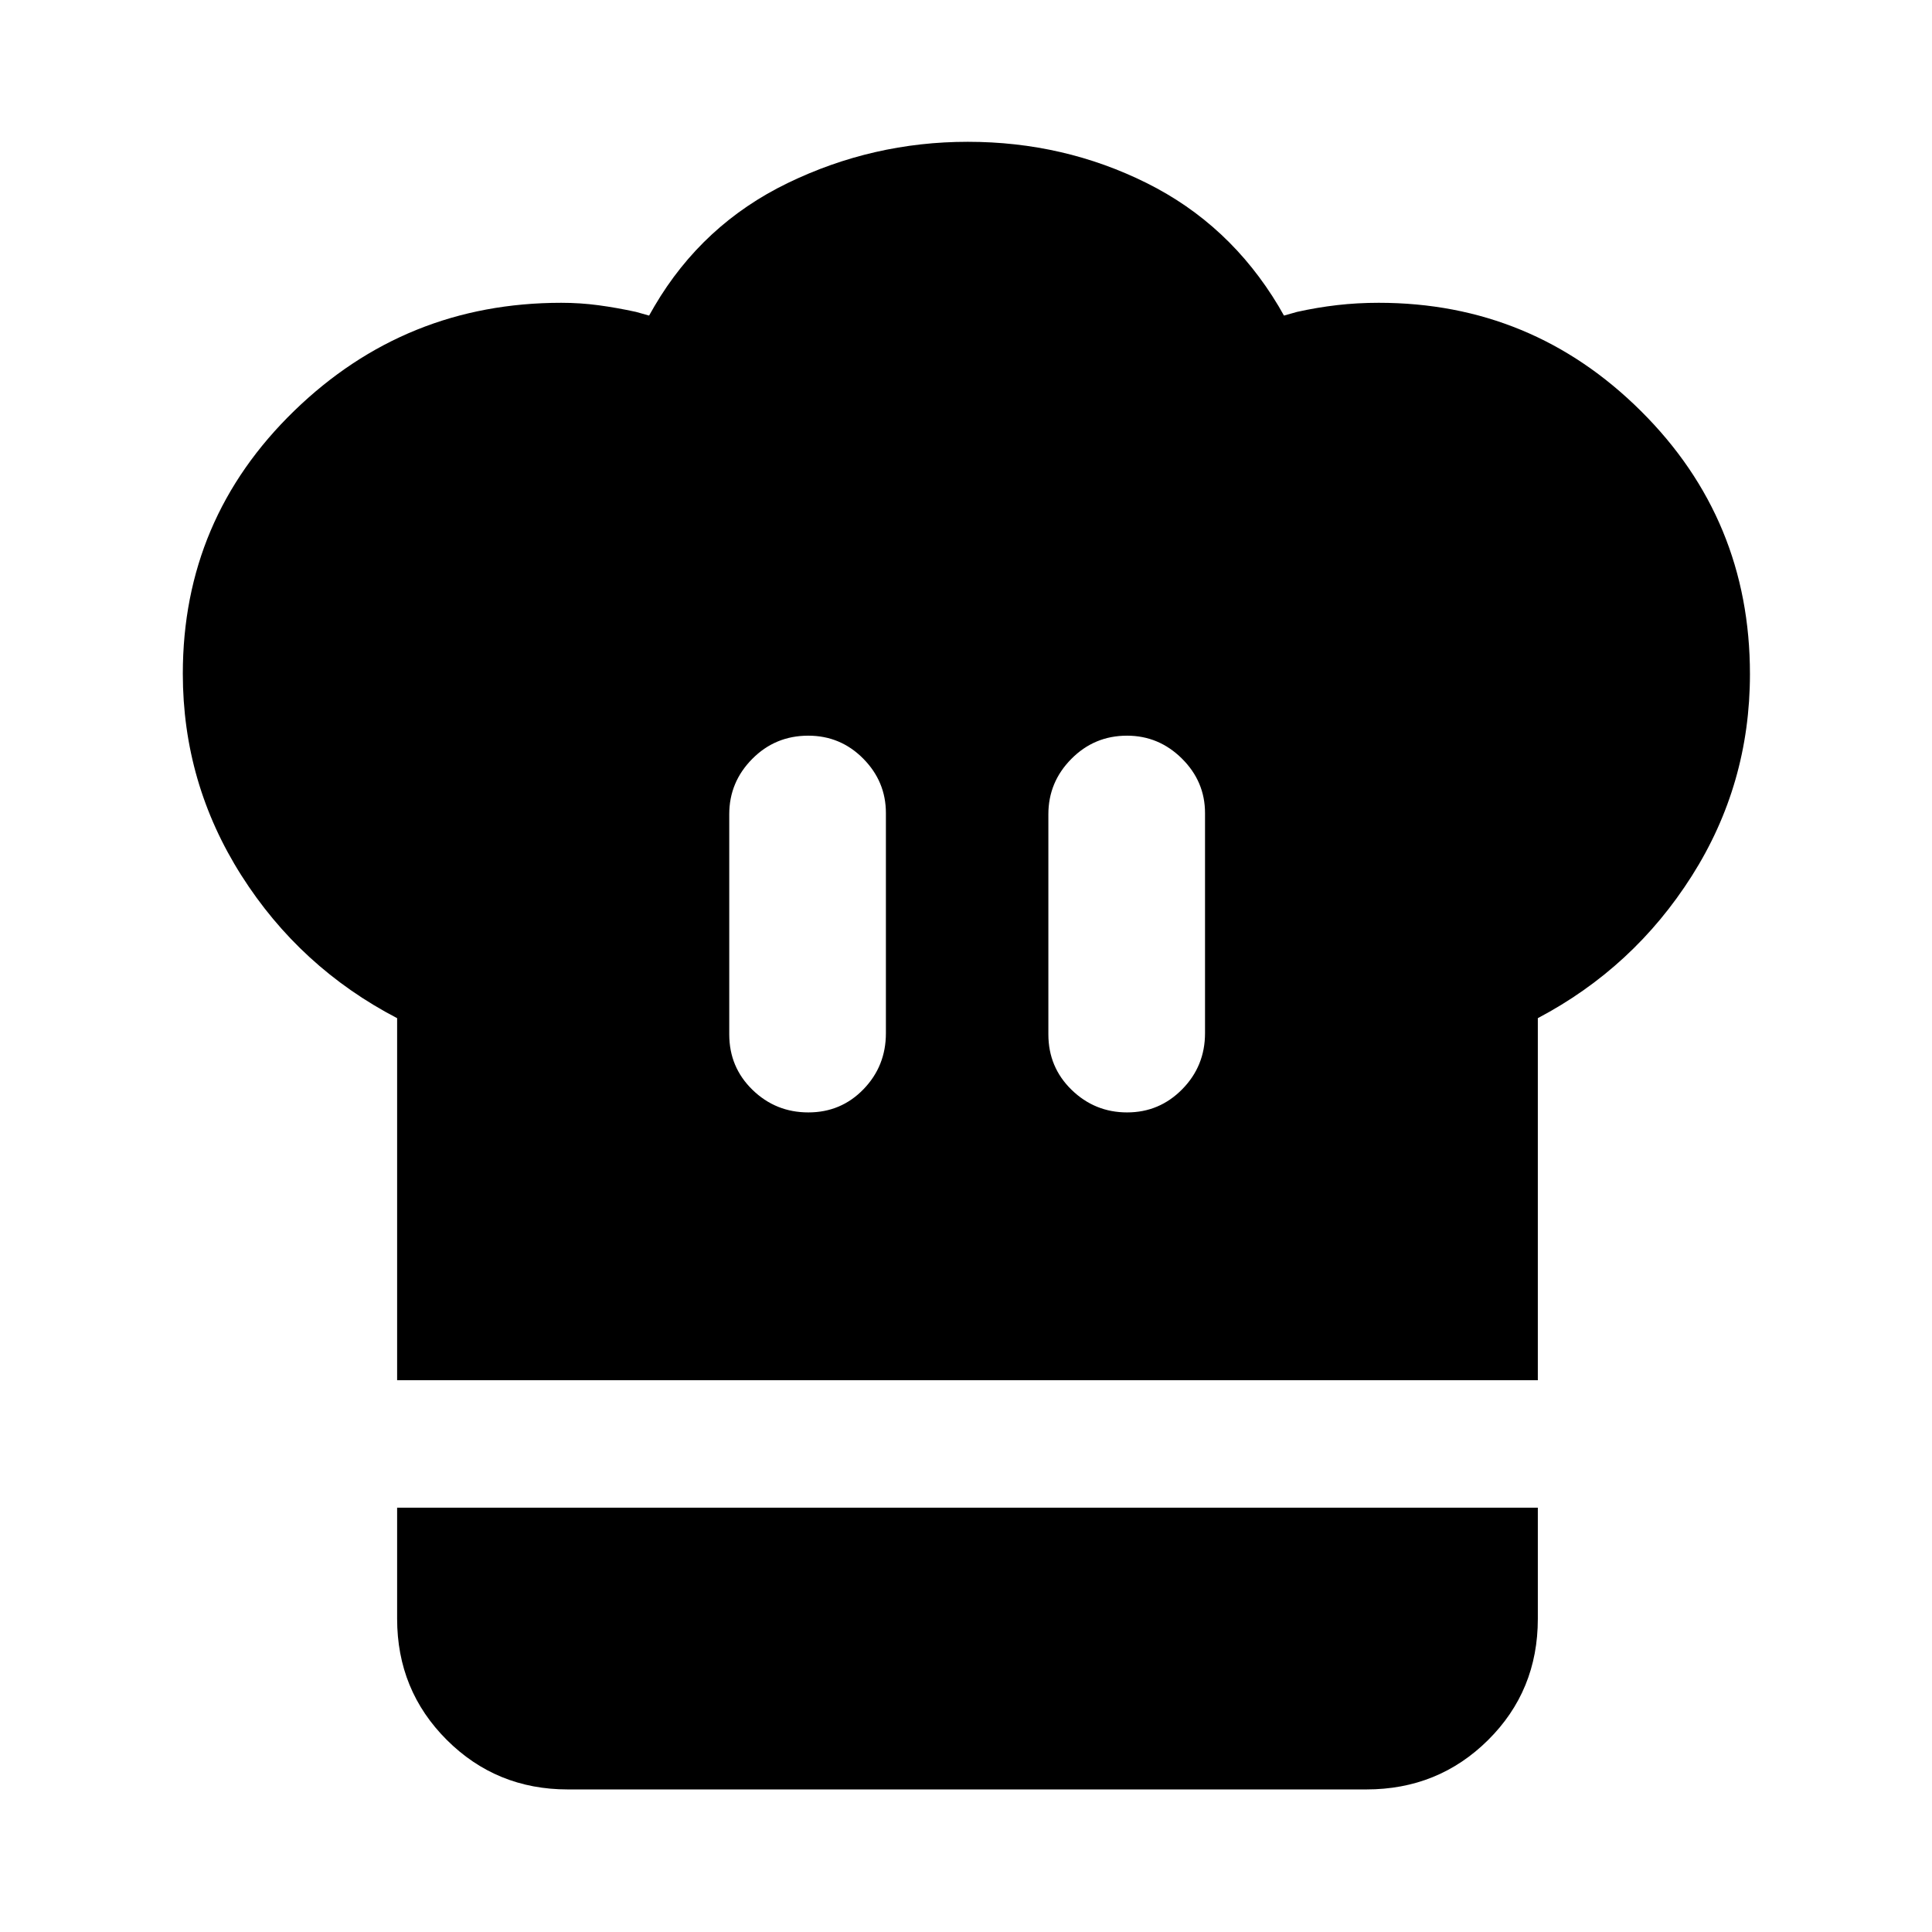 <svg xmlns="http://www.w3.org/2000/svg" height="40" viewBox="0 -960 960 960" width="40"><path d="M401.68-407.25q16.23 0 27.38-11.51 11.14-11.51 11.14-27.86v-109.36q0-15.7-11.28-27.08-11.29-11.39-27.31-11.39-16.39 0-27.82 11.54-11.43 11.53-11.43 27.5v109.36q0 16.35 11.55 27.58 11.54 11.22 27.77 11.22ZM197.33-274.17v-179.91q-48.32-25.15-77.4-70.95-29.09-45.8-29.09-100.24 0-76.84 55.33-130.56 55.33-53.71 132.72-53.71 9.44 0 18.46 1.21 9.02 1.21 18.68 3.31l6.5 1.83 2.67-4.67q23.9-40.67 66.2-61.18 42.3-20.5 89.49-20.5 47.76 0 88.92 20.51 41.16 20.5 65.51 61.17l2.67 4.67 6.5-1.83q10-2.22 19.95-3.37t20.62-1.15q76.2 0 130.34 53.81 54.14 53.8 54.14 130.7 0 54.78-28.9 100.31t-76.5 70.64v179.91H197.33Zm362.73-133.08q16.05 0 27.38-11.51 11.33-11.51 11.33-27.86v-109.36q0-15.7-11.47-27.08-11.48-11.39-27.3-11.39-16.22 0-27.65 11.54-11.42 11.53-11.42 27.5v109.36q0 16.35 11.54 27.58 11.55 11.22 27.59 11.22ZM282.14-70.84q-35.48 0-60.15-24.62-24.66-24.63-24.66-60.19v-55.19h566.81v55.22q0 35.74-24.74 60.26-24.73 24.52-60.45 24.52H282.14Z"/></svg>